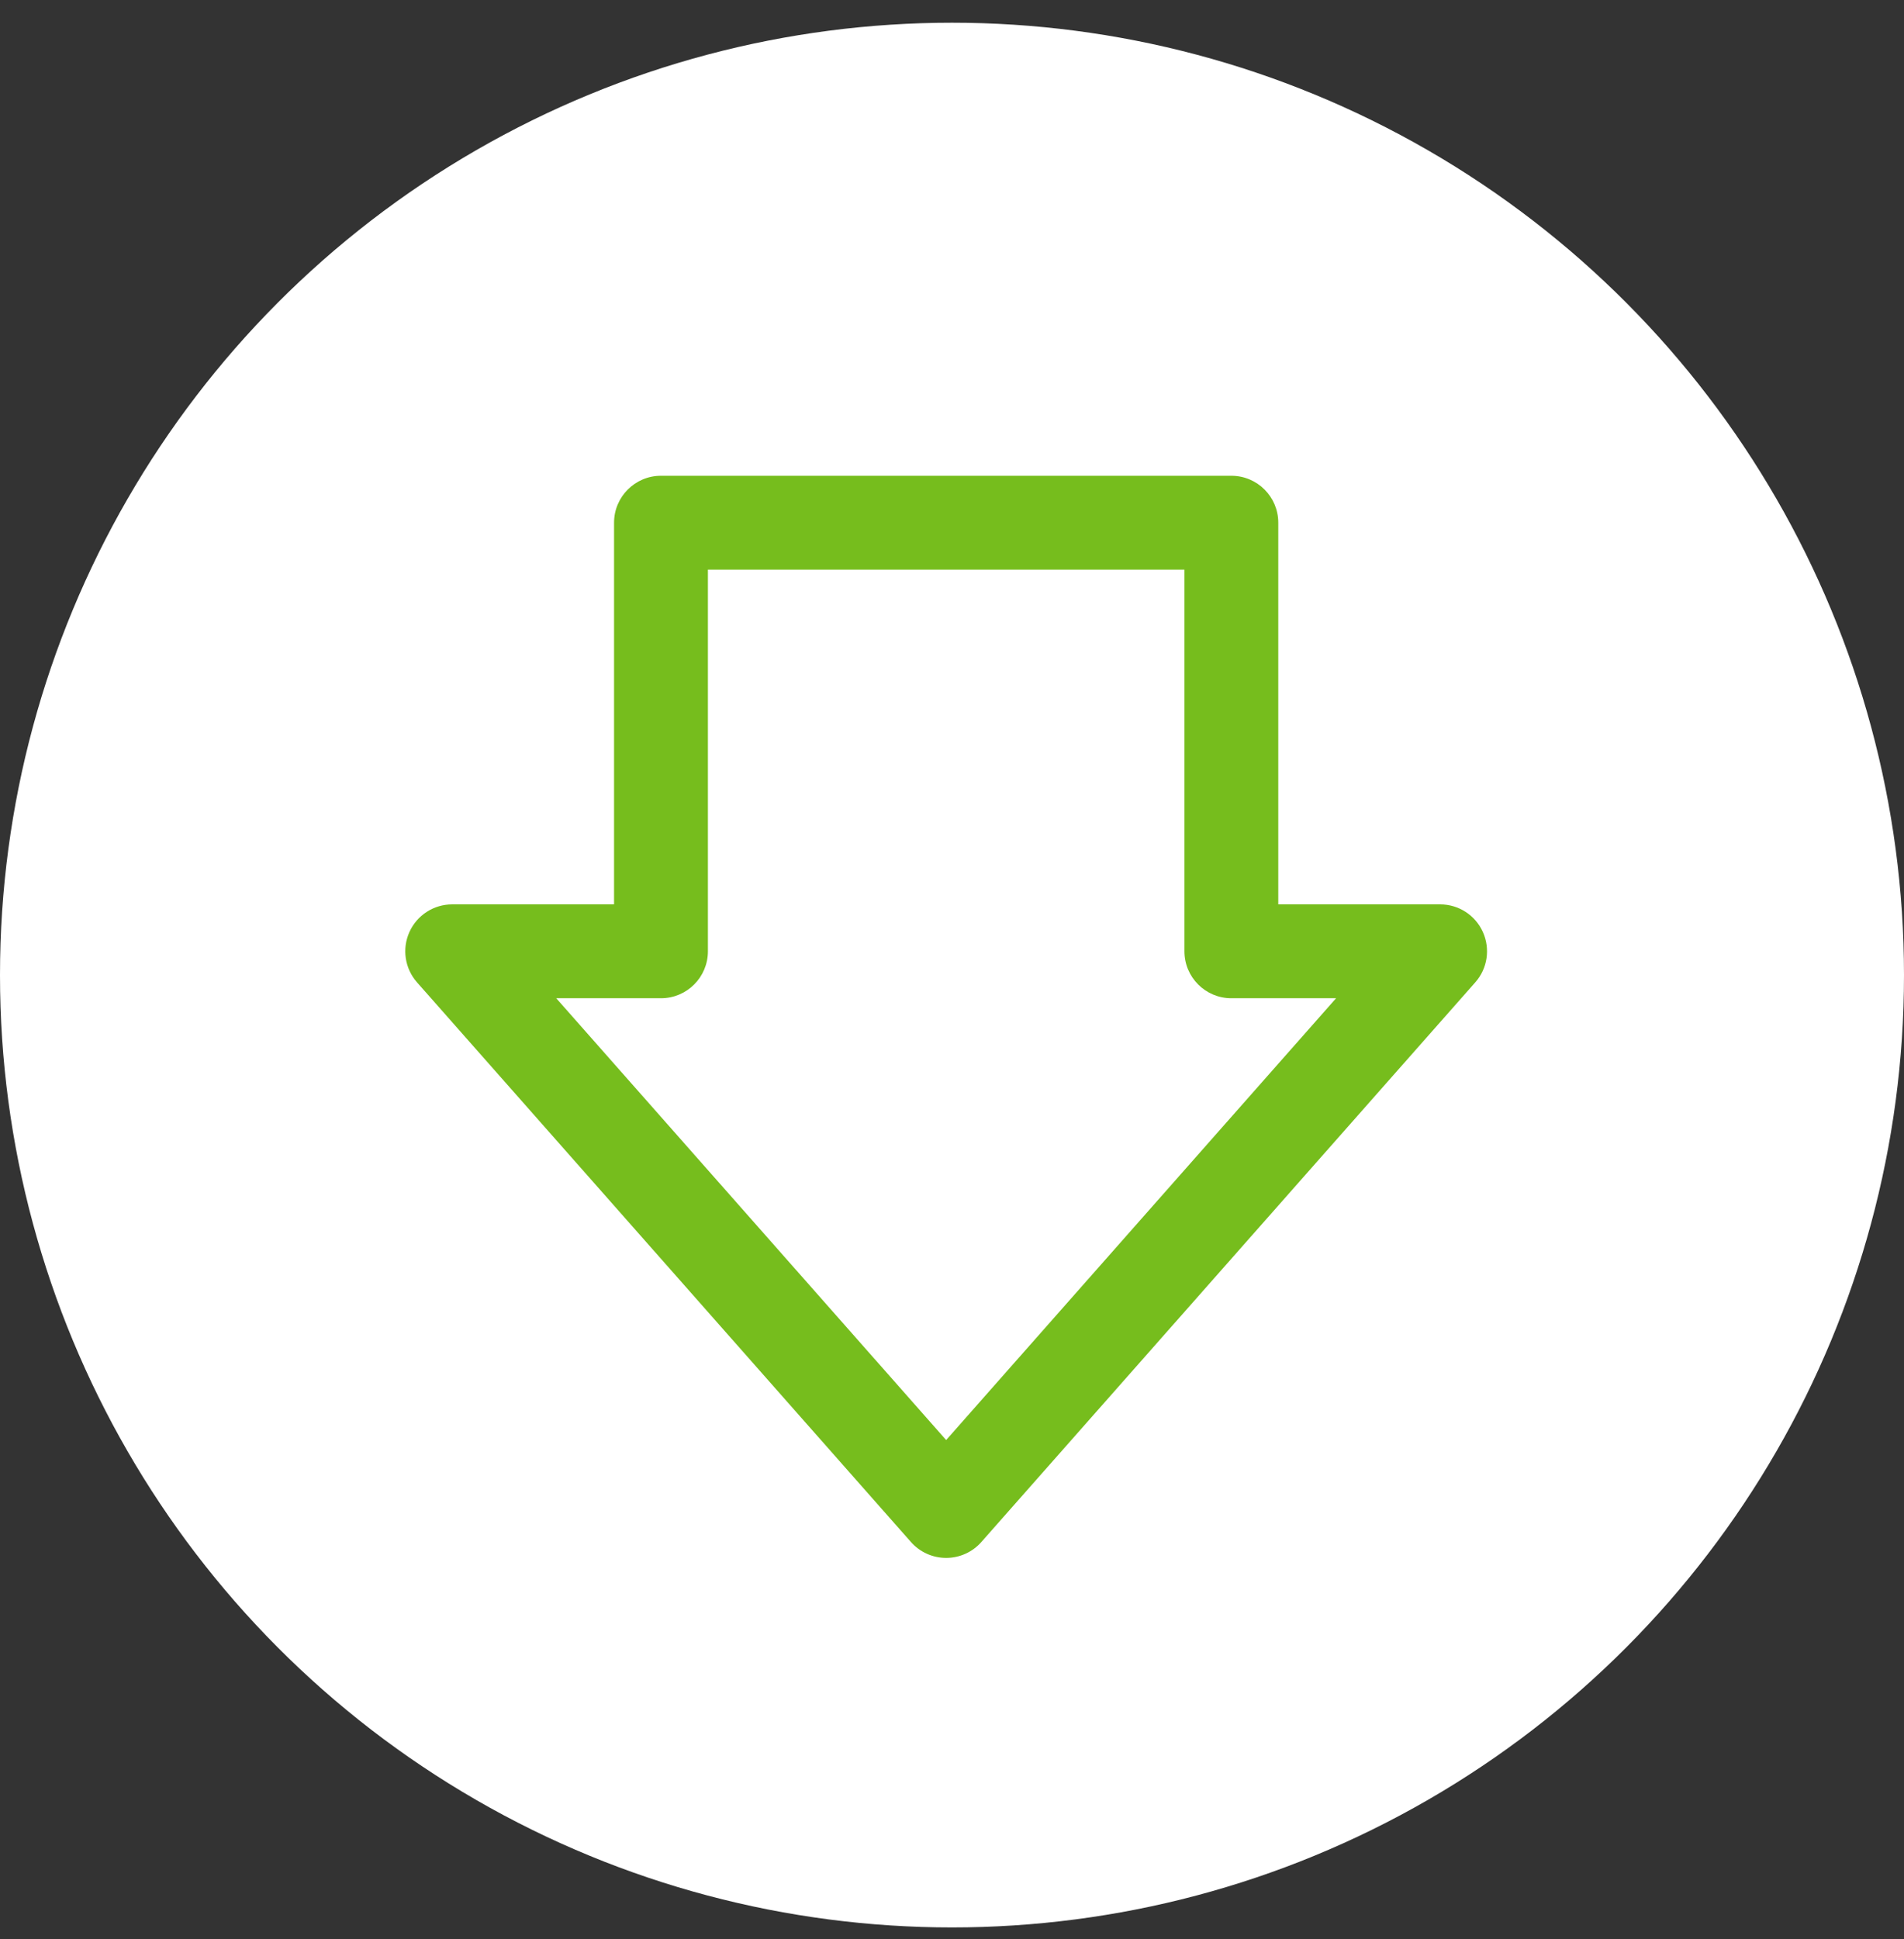 <svg width="55" height="56" viewBox="0 0 55 56" fill="none" xmlns="http://www.w3.org/2000/svg">
<rect x="0" y="0" width="55" height="56" fill="#333333" stroke="none"/>
<circle cx="27.5" cy="28.156" r="27.5" fill="white"/>
<path fill-rule="evenodd" clip-rule="evenodd" d="M35.569 15.093H19.093V27.469H13.063L27.331 43.63L41.6 27.469H35.569V15.093Z" fill="white"/>
<path d="M19.093 15.093V13.738C18.345 13.738 17.738 14.345 17.738 15.093H19.093ZM35.569 15.093H36.925C36.925 14.345 36.318 13.738 35.569 13.738V15.093ZM19.093 27.469V28.825C19.842 28.825 20.449 28.218 20.449 27.469H19.093ZM13.063 27.469V26.114C12.53 26.114 12.046 26.426 11.827 26.912C11.608 27.398 11.694 27.967 12.046 28.366L13.063 27.469ZM27.331 43.63L26.315 44.528C26.572 44.819 26.942 44.986 27.331 44.986C27.72 44.986 28.09 44.819 28.347 44.528L27.331 43.63ZM41.6 27.469L42.616 28.366C42.969 27.967 43.054 27.398 42.835 26.912C42.616 26.426 42.133 26.114 41.6 26.114V27.469ZM35.569 27.469H34.214C34.214 28.218 34.821 28.825 35.569 28.825V27.469ZM19.093 16.449H35.569V13.738H19.093V16.449ZM20.449 27.469V15.093H17.738V27.469H20.449ZM19.093 26.114H13.063V28.825H19.093V26.114ZM12.046 28.366L26.315 44.528L28.347 42.733L14.079 26.572L12.046 28.366ZM28.347 44.528L42.616 28.366L40.584 26.572L26.315 42.733L28.347 44.528ZM41.6 26.114H35.569V28.825H41.6V26.114ZM34.214 15.093V27.469H36.925V15.093H34.214Z" fill="#76BD1D"/>
</svg>
